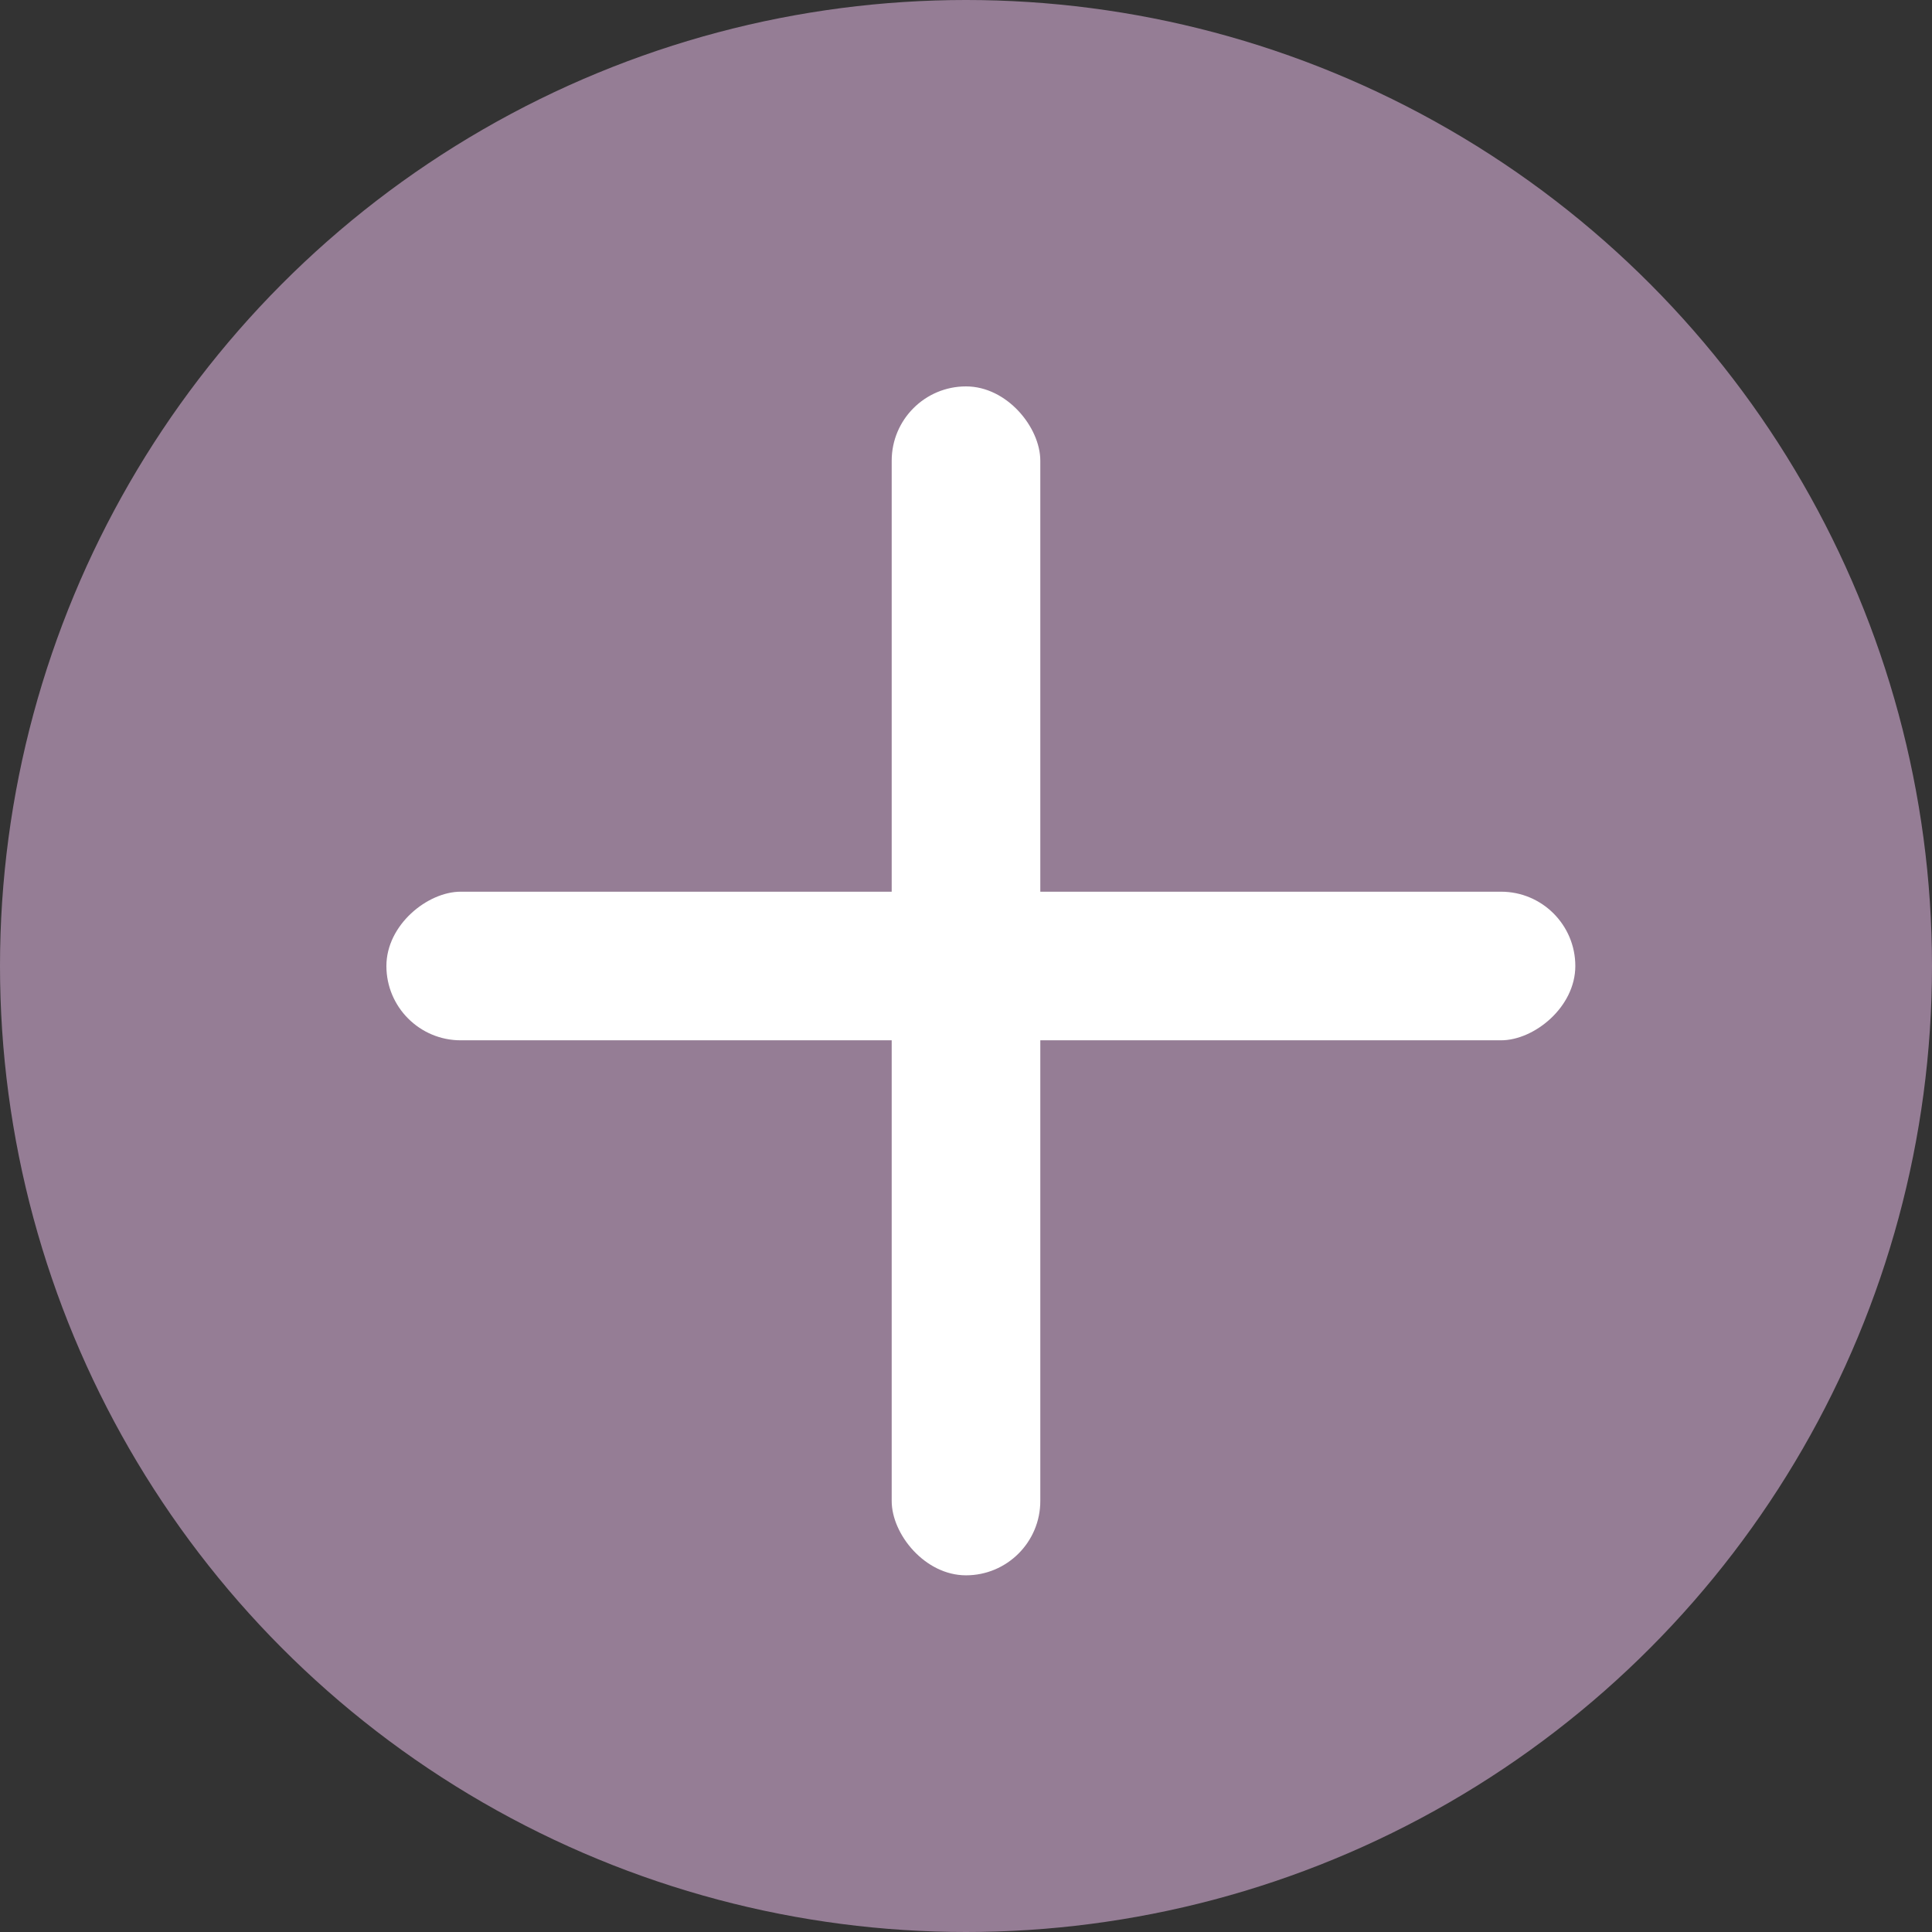 <svg width="65" height="65" viewBox="0 0 65 65" fill="none" xmlns="http://www.w3.org/2000/svg">
<rect x="0" y="0" width="65" height="65" fill="#333333" stroke="none"/>
<circle cx="32.5" cy="32.5" r="32.5" fill="#957D95"/>
<rect x="30" y="13" width="5" height="40" rx="2.5" fill="white"/>
<rect x="13" y="35" width="5" height="40" rx="2.5" transform="rotate(-90 13 35)" fill="white"/>
</svg>
